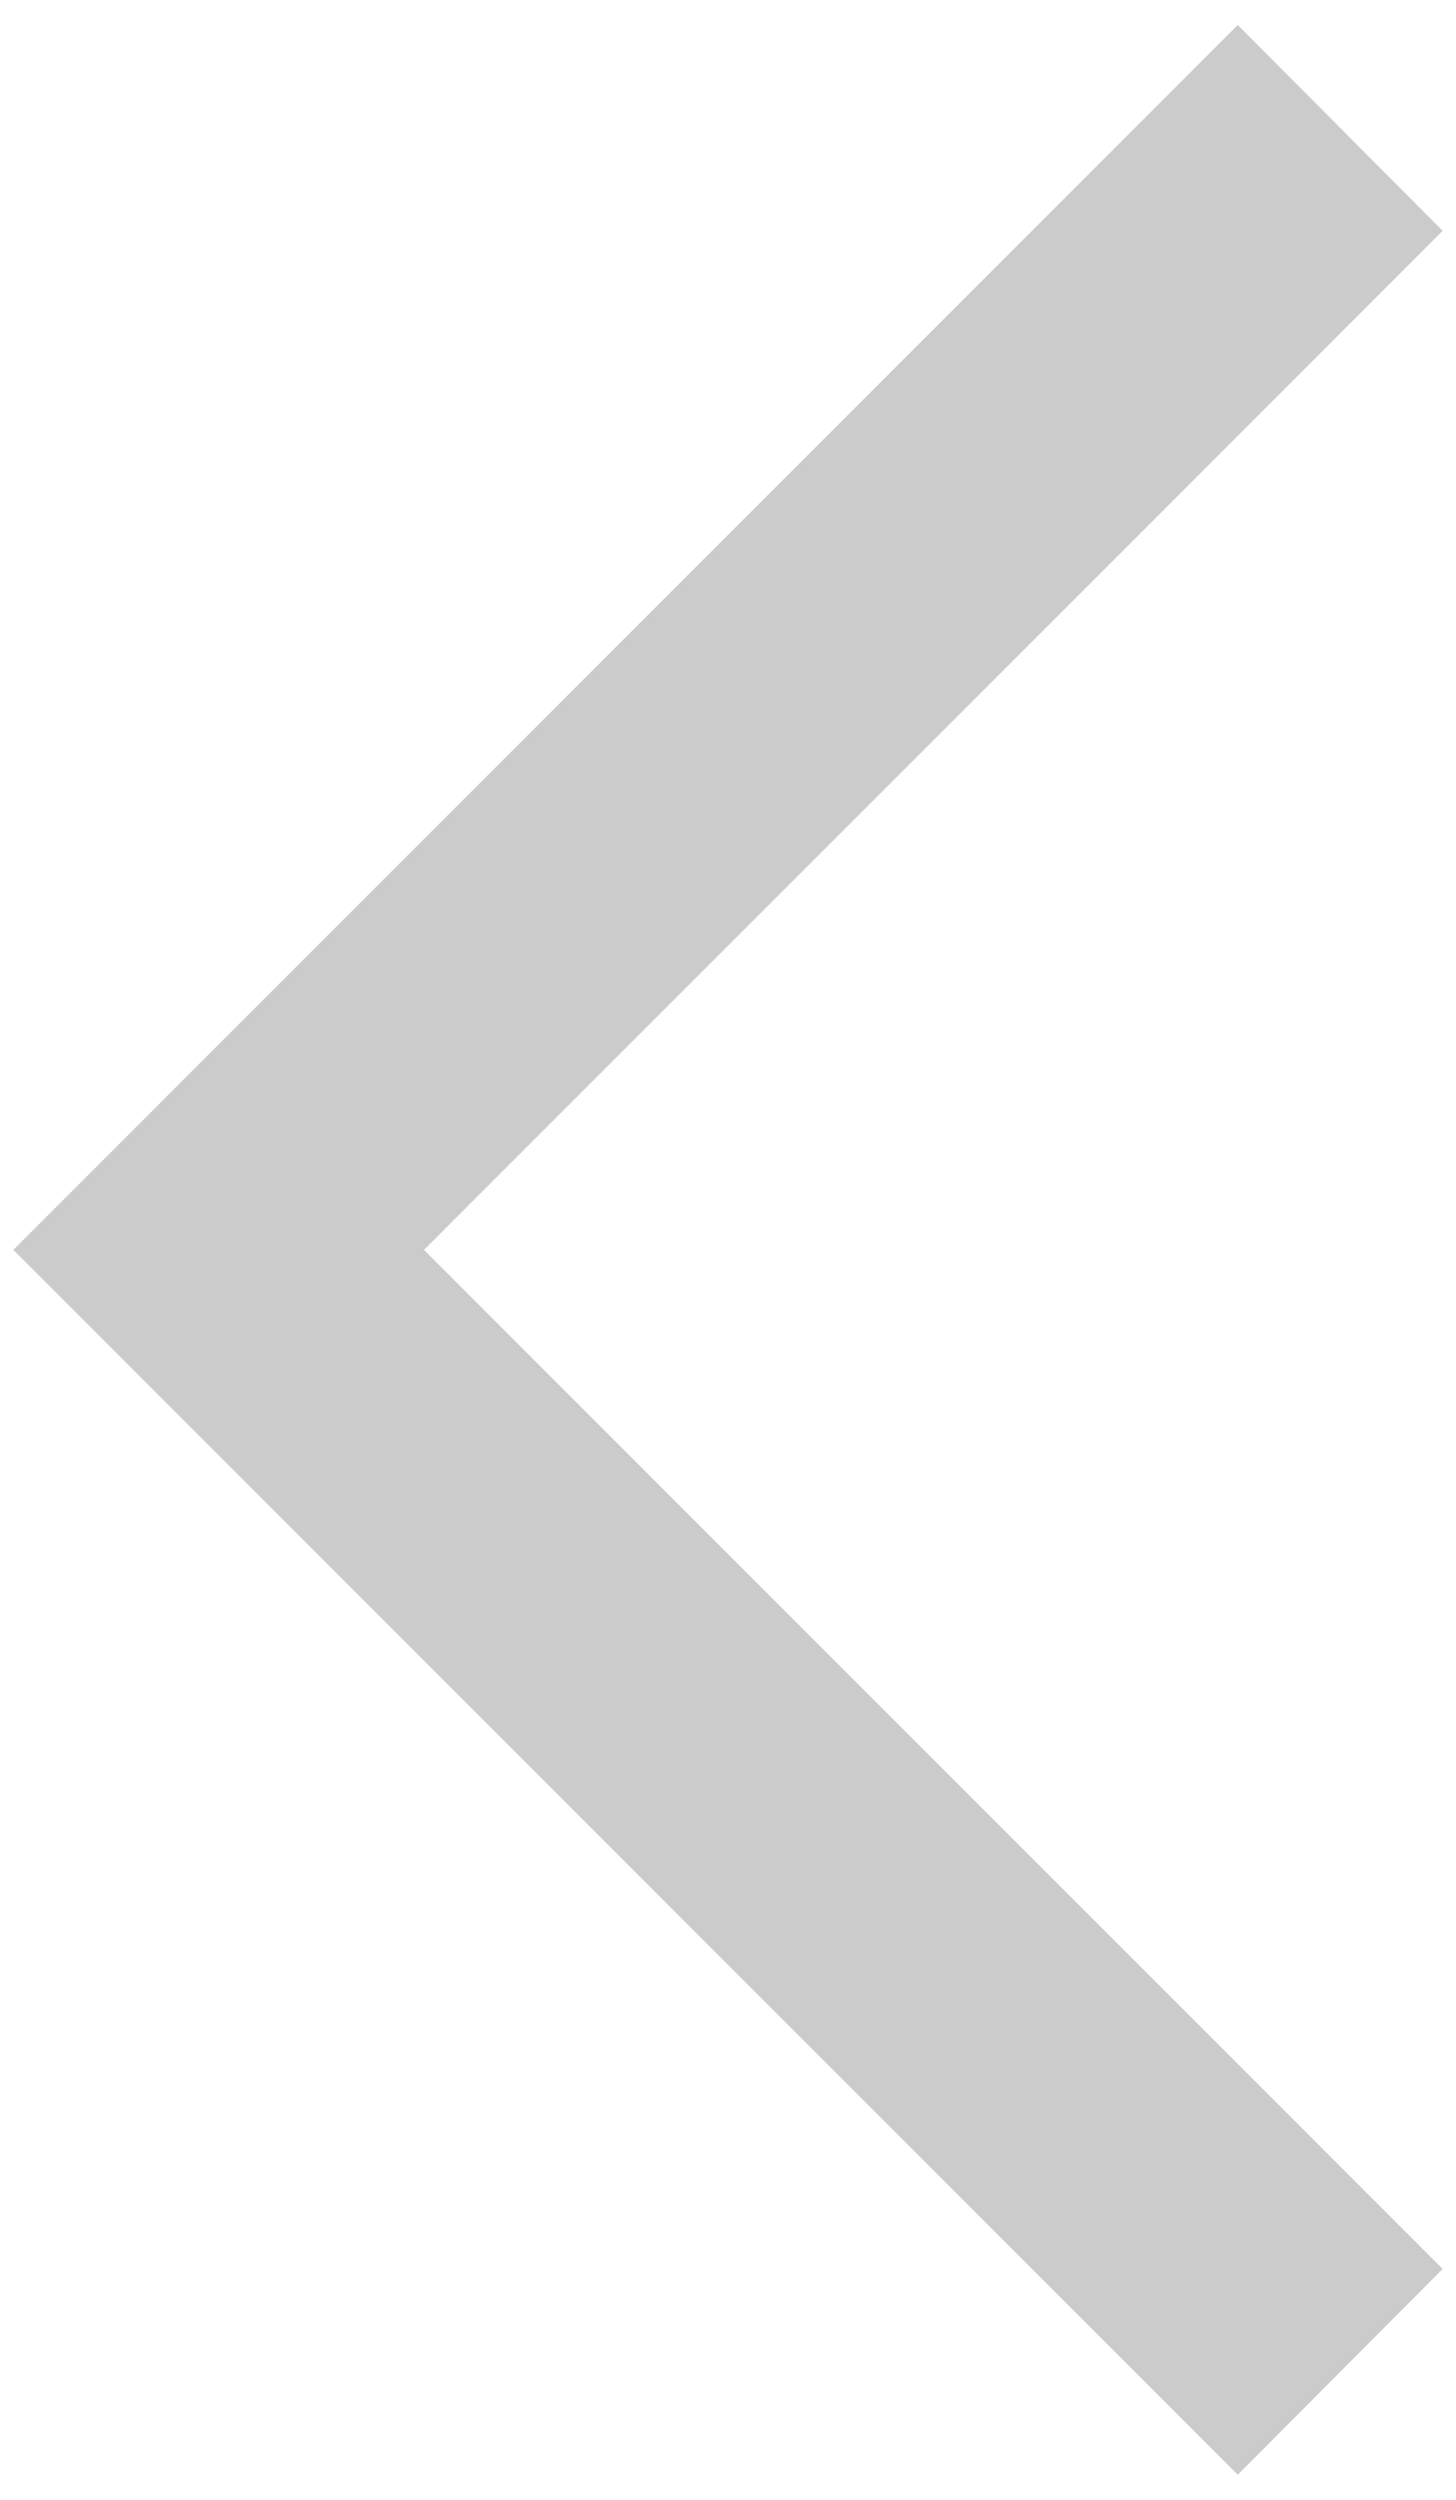 <?xml version="1.0" encoding="utf-8"?>
<!-- Generator: Adobe Illustrator 21.0.2, SVG Export Plug-In . SVG Version: 6.00 Build 0)  -->
<svg version="1.1" id="Layer_1" xmlns="http://www.w3.org/2000/svg" xmlns:xlink="http://www.w3.org/1999/xlink" x="0px" y="0px"
	 viewBox="0 0 174.8 300" style="enable-background:new 0 0 174.8 300;" xml:space="preserve">
<style type="text/css">
	.st0{fill:#CCCBCB;}
</style>
<polygon class="st0" points="148.6,3 173.2,27.7 50.9,150 173.2,272.3 148.6,297 1.6,150 "/>
</svg>

